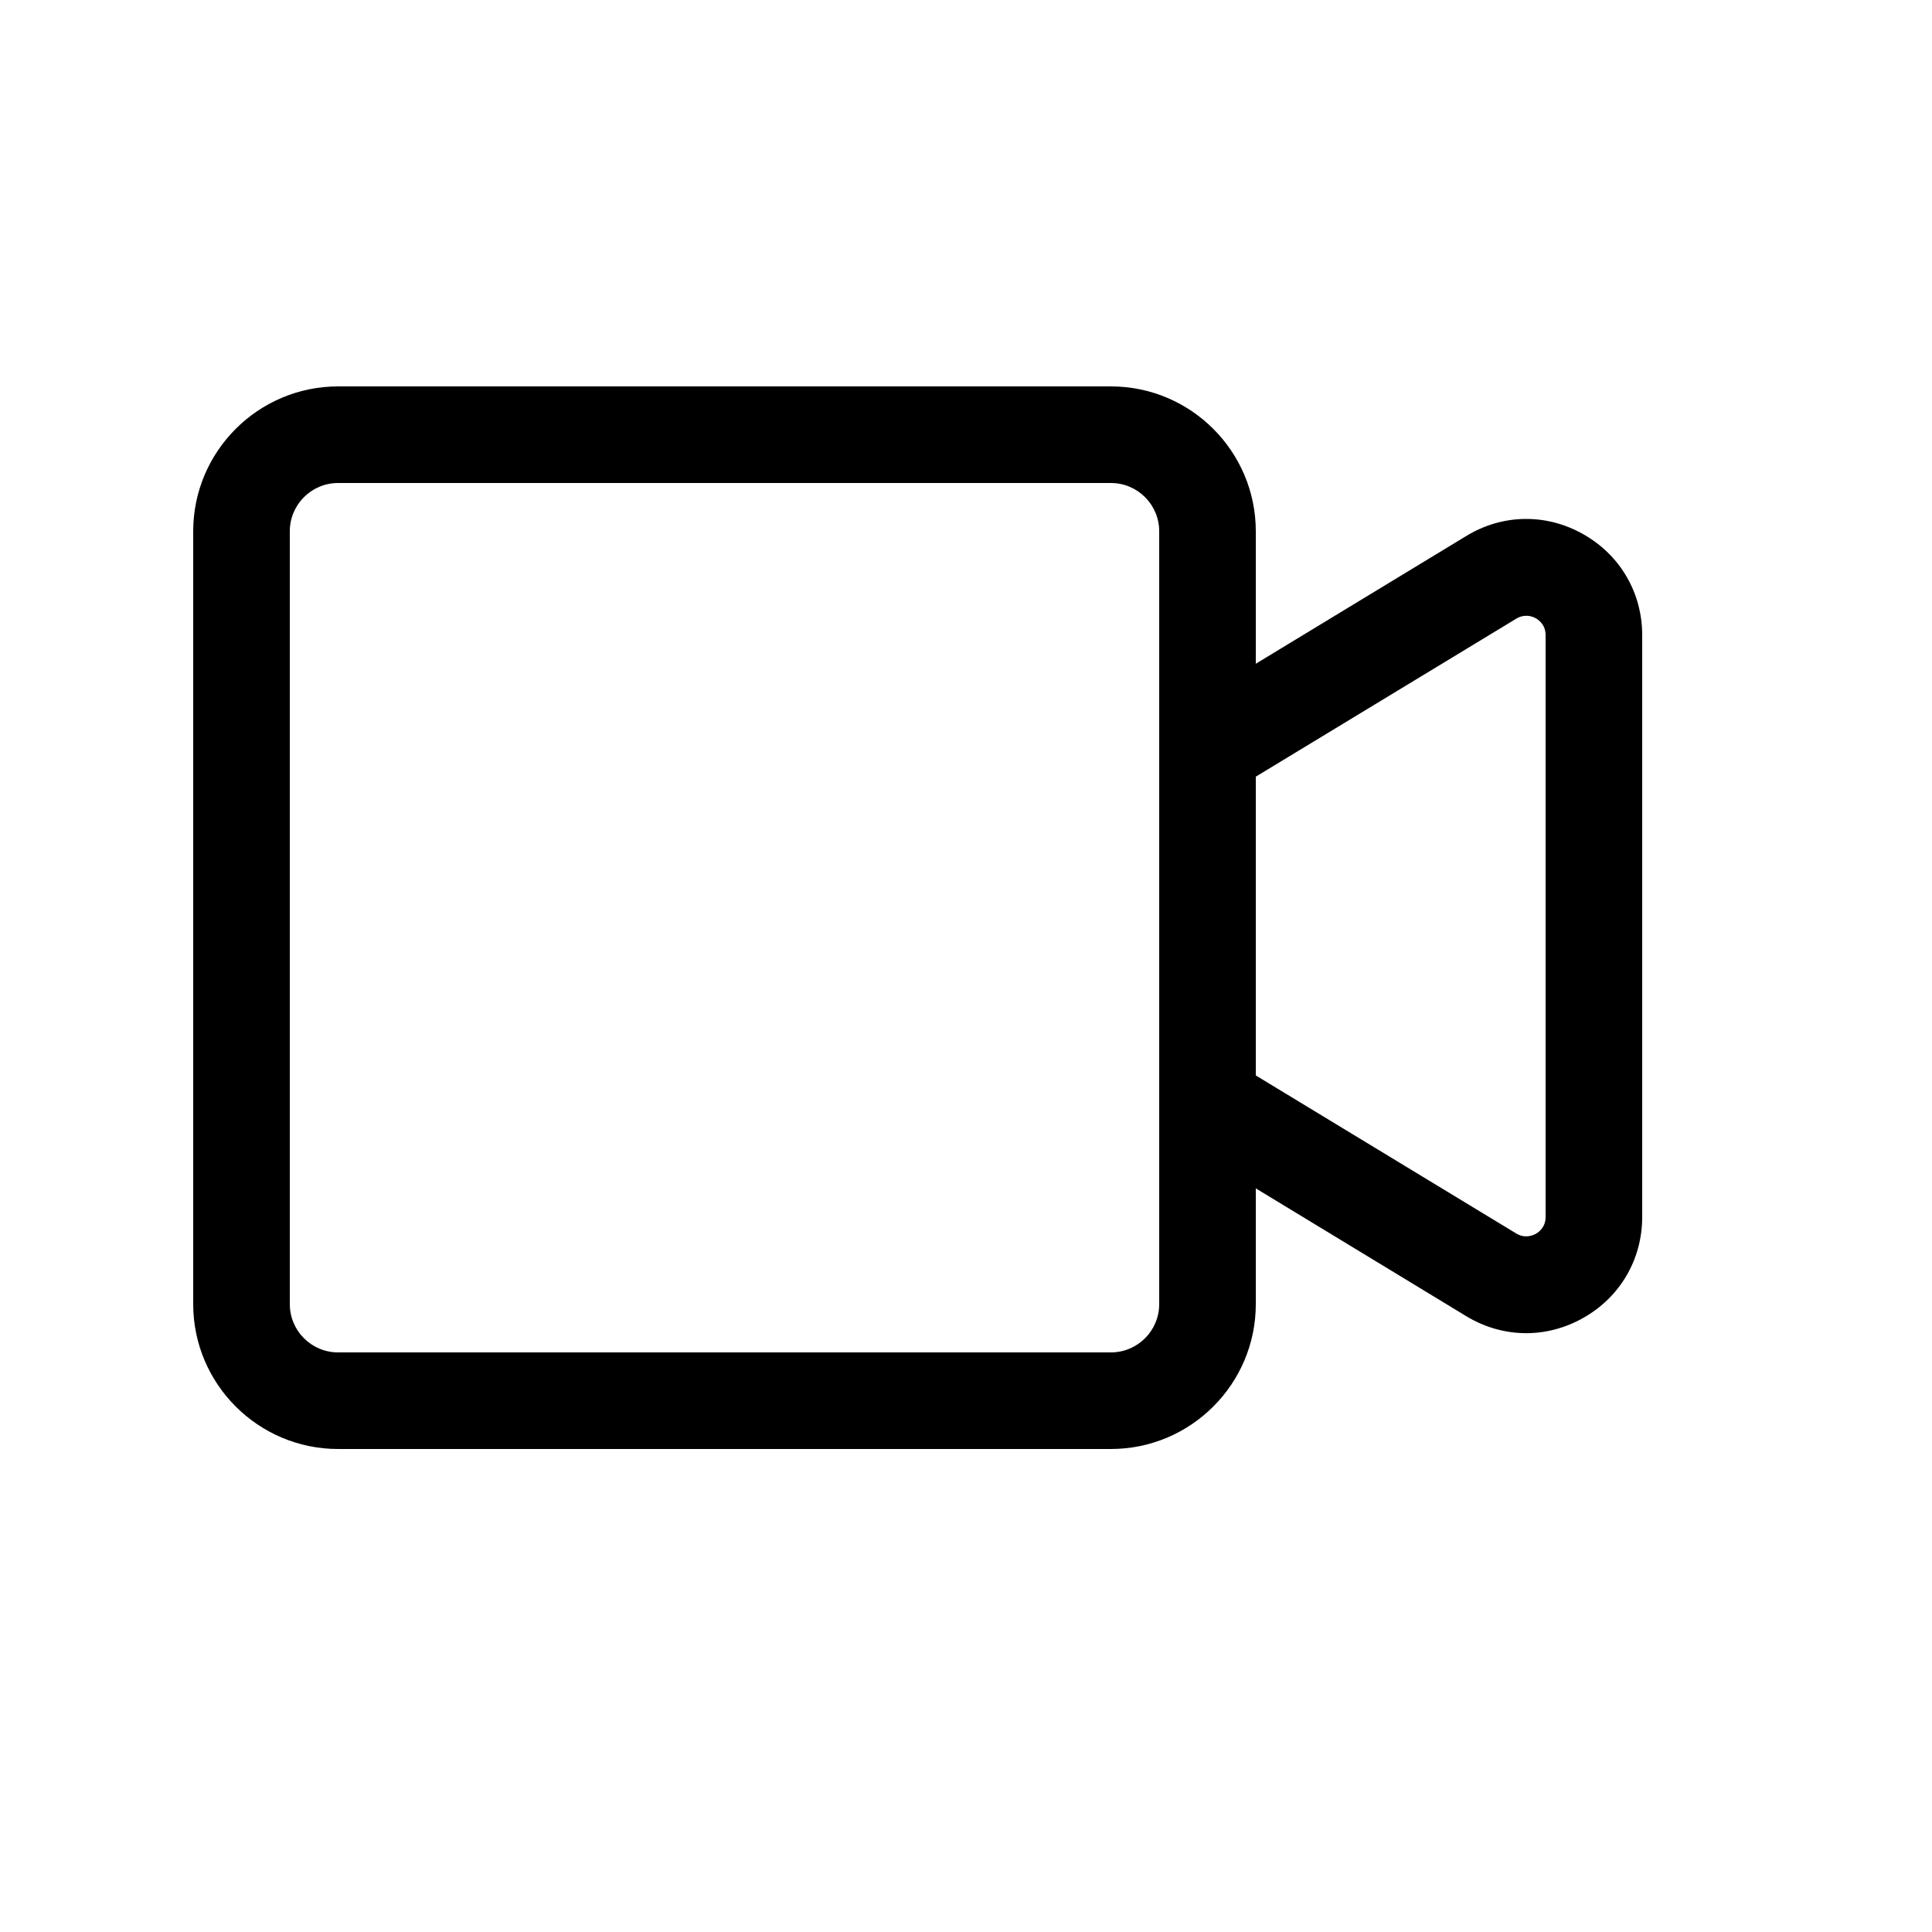 <svg xmlns="http://www.w3.org/2000/svg" width="20" height="20" viewBox="0 0 20 20">
  <path fill-rule="evenodd" d="M16,12.598 C16,12.7 15.936,12.751 15.898,12.773 C15.859,12.793 15.783,12.821 15.696,12.769 L13,11.133 L13,8.04 L15.697,6.404 C15.784,6.353 15.86,6.379 15.898,6.4 C15.936,6.422 16,6.473 16,6.575 L16,12.598 Z M12,13.5 C12,13.776 11.776,14 11.5,14 L3.5,14 C3.224,14 3,13.776 3,13.5 L3,5.5 C3,5.224 3.224,5 3.5,5 L11.5,5 C11.776,5 12,5.224 12,5.5 L12,13.5 Z M16.388,5.529 C16.005,5.313 15.553,5.32 15.178,5.549 L13,6.871 L13,5.5 C13,4.673 12.327,4 11.5,4 L3.5,4 C2.673,4 2,4.673 2,5.5 L2,13.5 C2,14.327 2.673,15 3.5,15 L11.5,15 C12.327,15 13,14.327 13,13.5 L13,12.302 L15.177,13.624 C15.371,13.742 15.585,13.801 15.8,13.801 C16.001,13.801 16.203,13.748 16.388,13.644 C16.771,13.429 17,13.037 17,12.598 L17,6.575 C17,6.136 16.771,5.744 16.388,5.529 L16.388,5.529 Z"/>
</svg>
